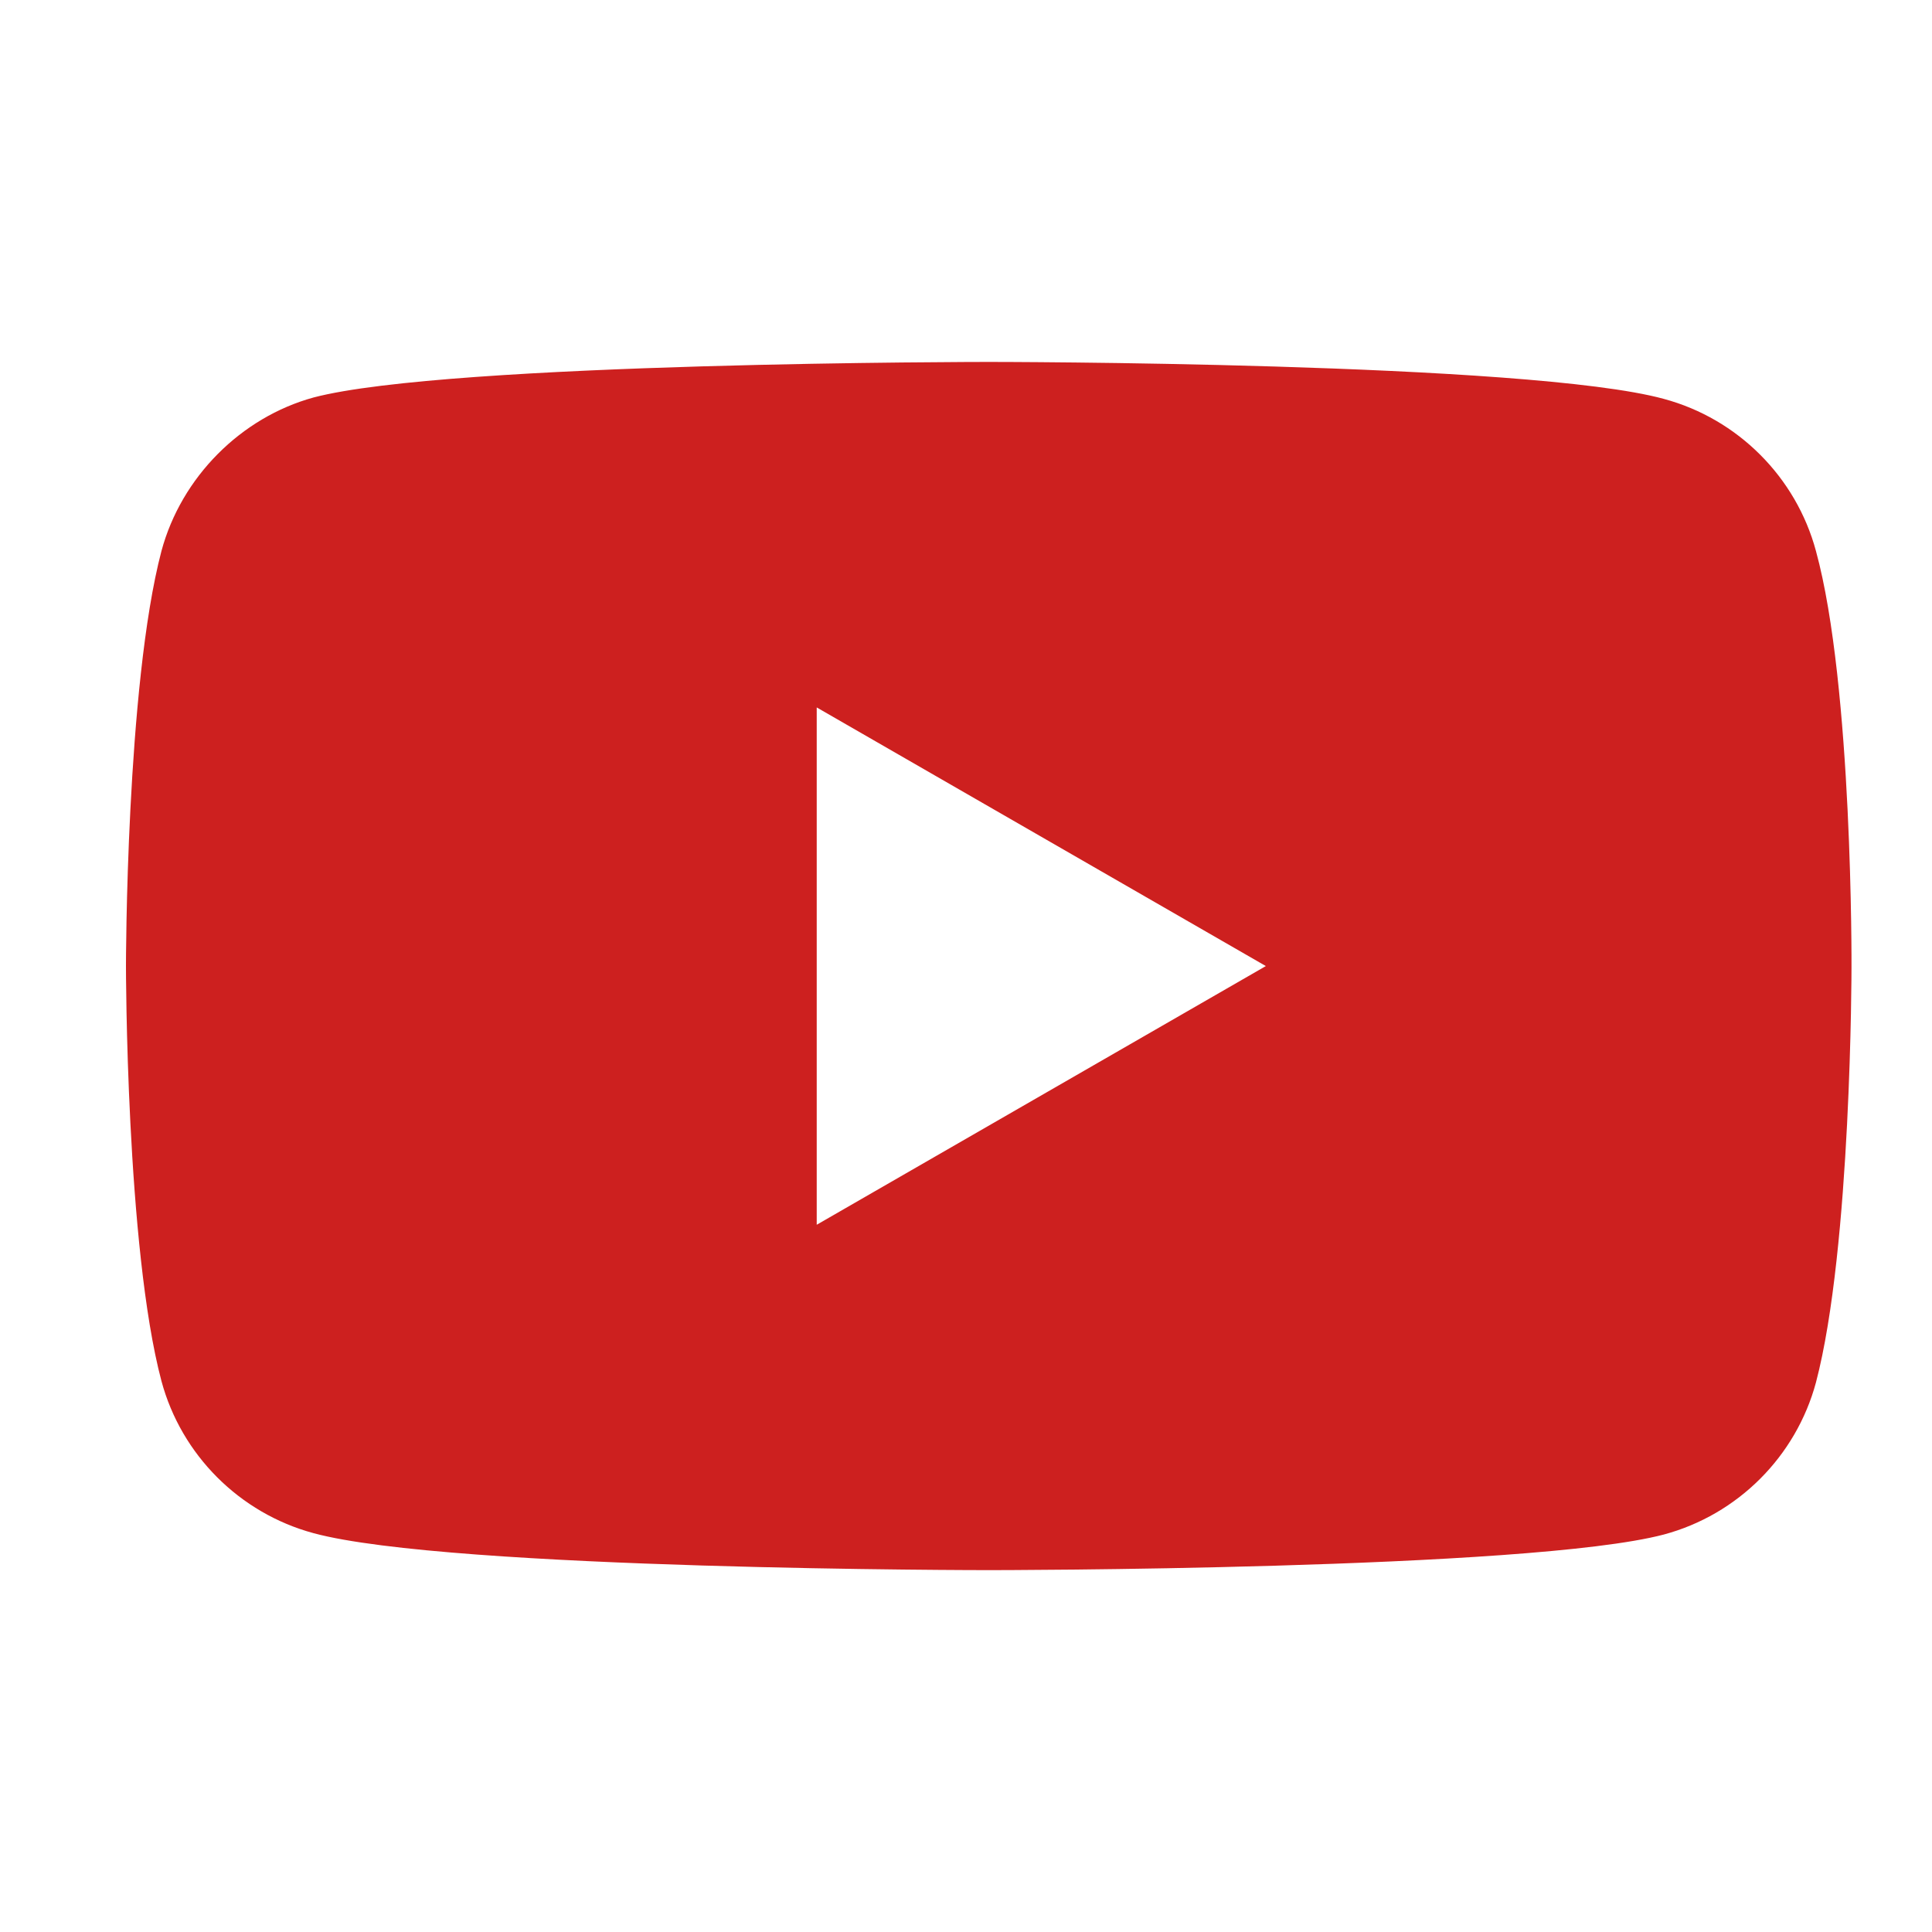 <svg width="30" height="30" viewBox="0 0 30 30" fill="none" xmlns="http://www.w3.org/2000/svg">
<path fill-rule="evenodd" clip-rule="evenodd" d="M25.836 6.194C26.984 6.503 27.889 7.408 28.198 8.556C28.772 10.652 28.75 15.022 28.75 15.022C28.75 15.022 28.75 19.37 28.198 21.467C27.889 22.615 26.984 23.52 25.836 23.828C23.739 24.381 15.353 24.381 15.353 24.381C15.353 24.381 6.988 24.381 4.869 23.807C3.721 23.497 2.816 22.593 2.507 21.445C1.956 19.37 1.956 15 1.956 15C1.956 15 1.956 10.652 2.507 8.556C2.816 7.408 3.743 6.481 4.869 6.172C6.966 5.62 15.352 5.62 15.352 5.62C15.352 5.62 23.739 5.62 25.836 6.194ZM19.656 15.001L12.682 19.018V10.985L19.656 15.001Z" fill="#CD201F"/>
</svg>
